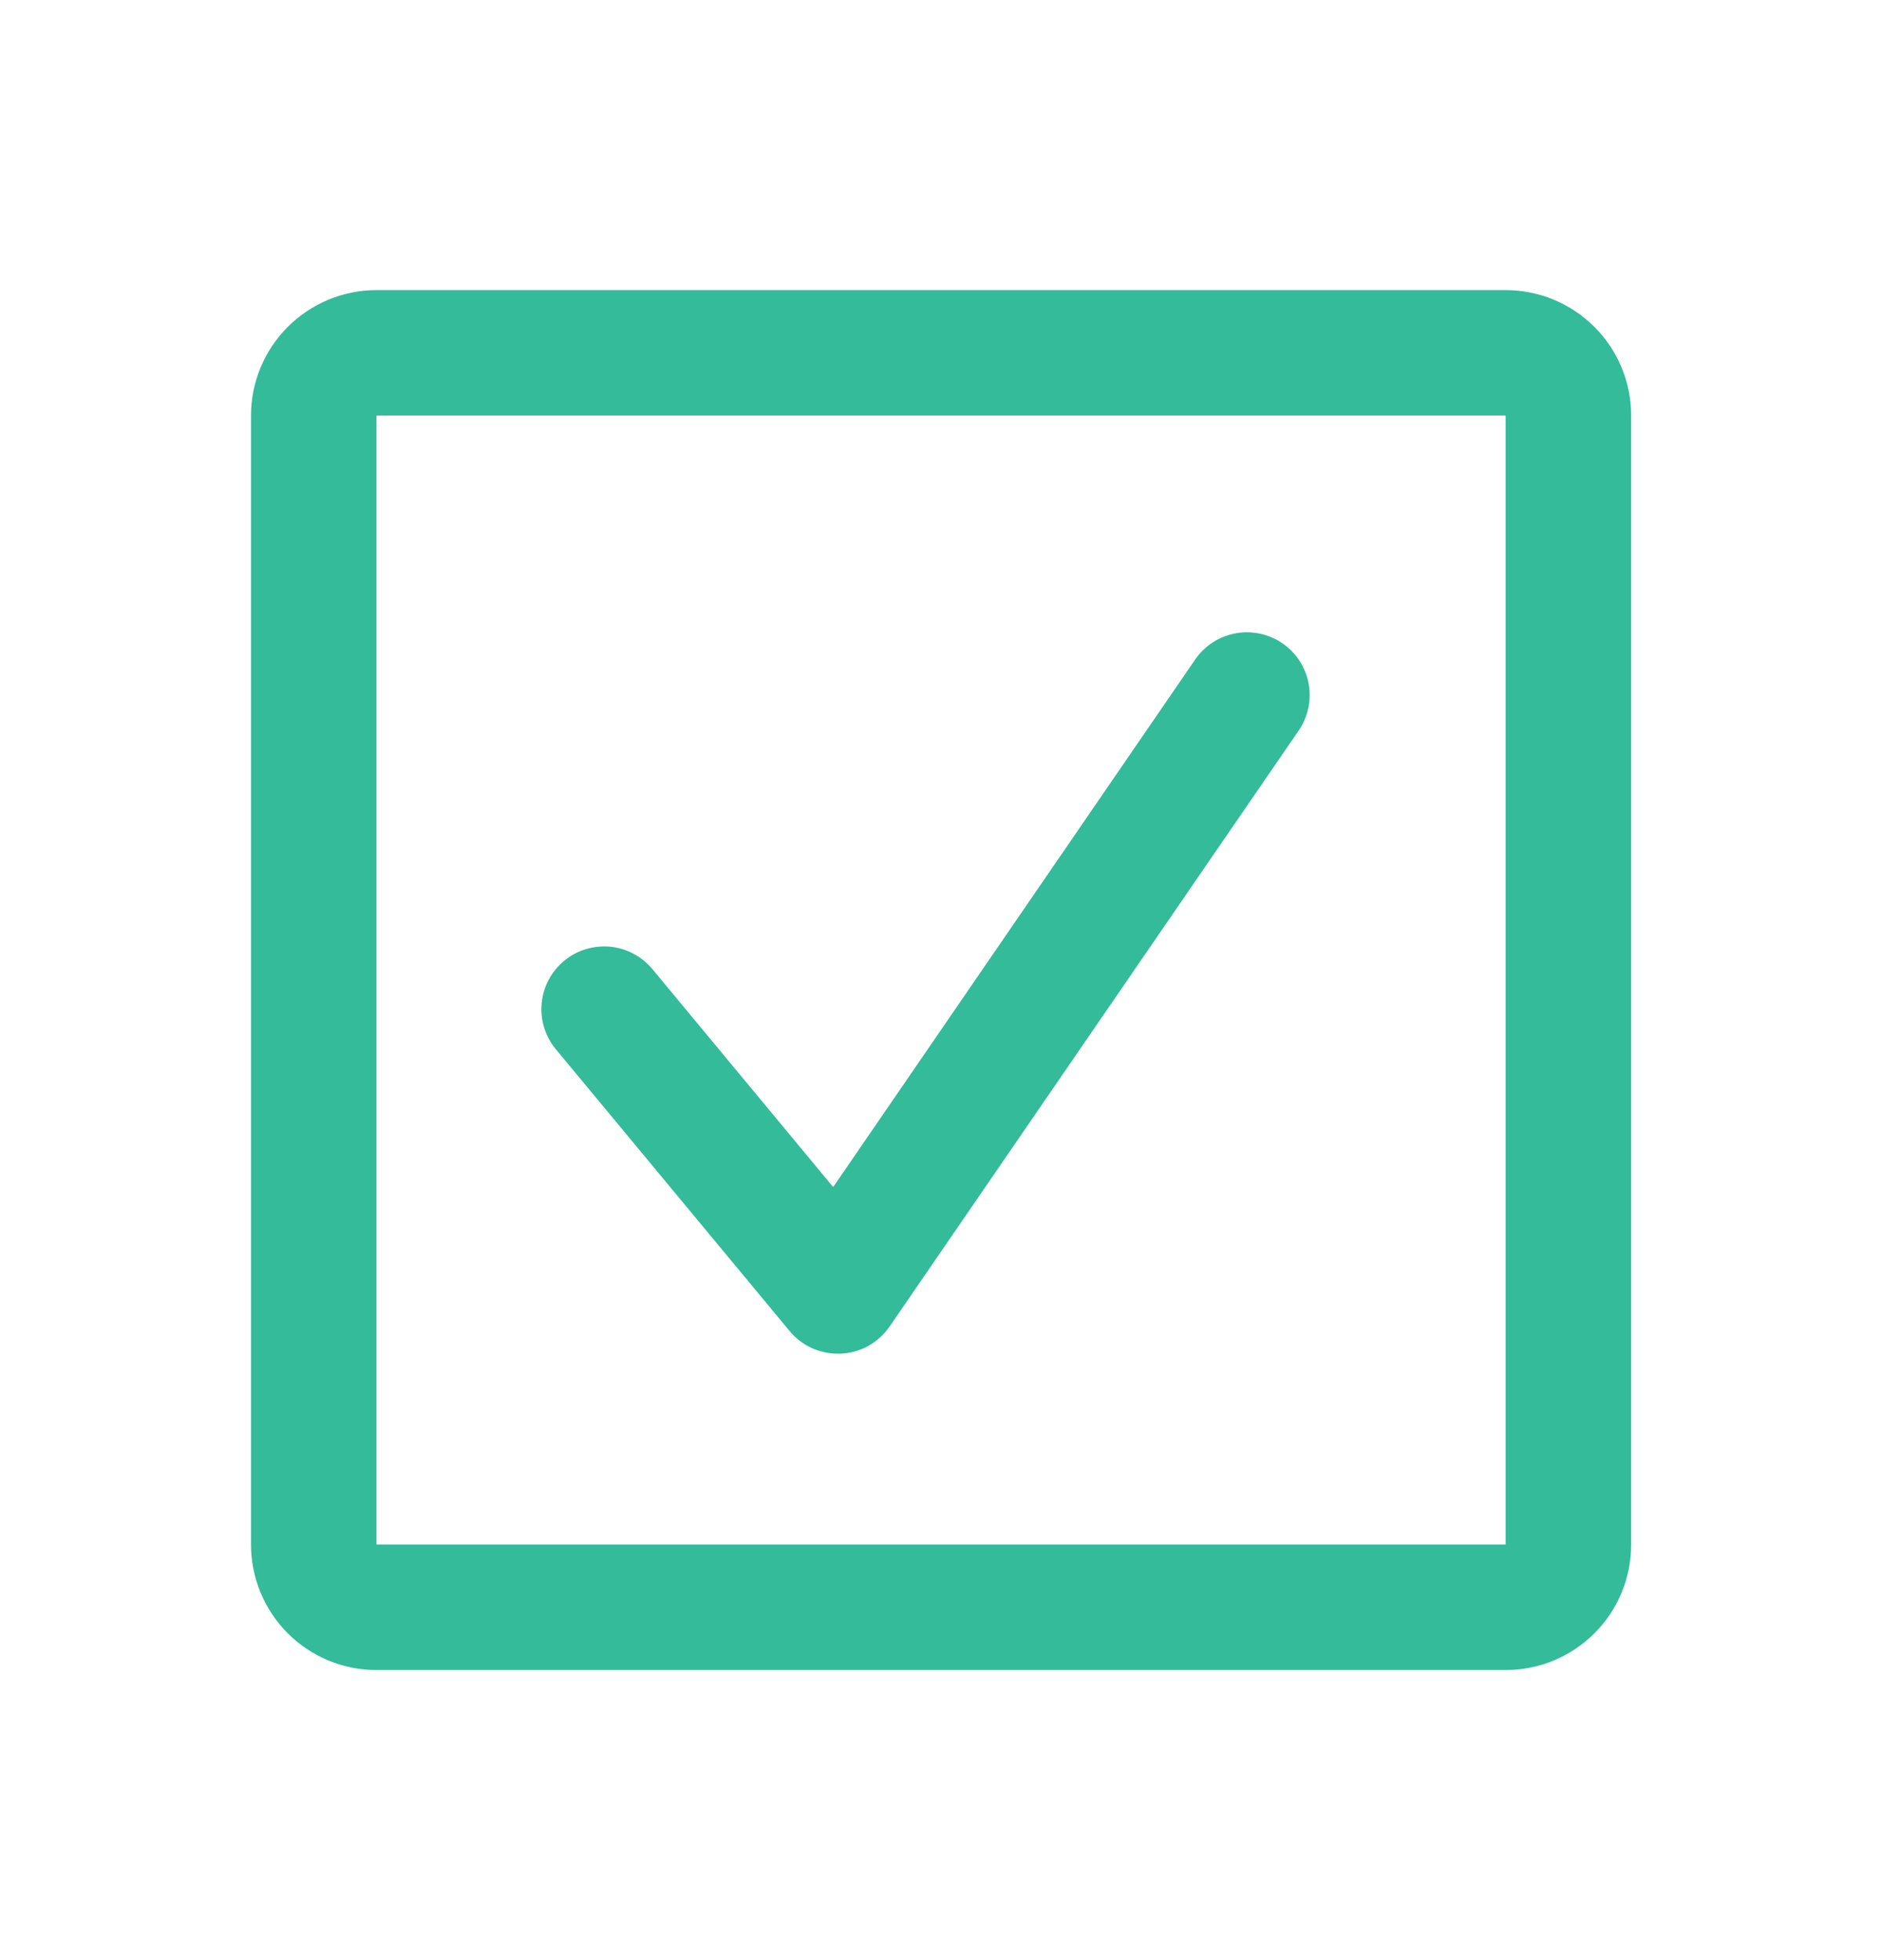 <svg width="24" height="25" viewBox="0 0 24 25" fill="none" xmlns="http://www.w3.org/2000/svg">
<path fill-rule="evenodd" clip-rule="evenodd" d="M4.801 5.3H19.201V19.7H4.801V5.3ZM3.201 5.3C3.201 4.876 3.37 4.469 3.67 4.169C3.97 3.869 4.377 3.7 4.801 3.7H19.201C19.625 3.7 20.032 3.869 20.332 4.169C20.633 4.469 20.801 4.876 20.801 5.3V19.7C20.801 20.125 20.633 20.532 20.332 20.832C20.032 21.132 19.625 21.3 19.201 21.3H4.801C4.377 21.3 3.97 21.132 3.67 20.832C3.37 20.532 3.201 20.125 3.201 19.7V5.3ZM16.561 9.318C16.681 9.143 16.727 8.927 16.688 8.718C16.649 8.51 16.529 8.325 16.354 8.205C16.179 8.085 15.963 8.039 15.755 8.078C15.546 8.117 15.361 8.237 15.241 8.412L10.625 15.14L8.316 12.356C8.18 12.195 7.986 12.093 7.776 12.074C7.566 12.056 7.356 12.12 7.194 12.255C7.031 12.39 6.928 12.583 6.908 12.794C6.887 13.004 6.951 13.213 7.084 13.377L10.07 16.977C10.149 17.072 10.249 17.148 10.362 17.198C10.476 17.247 10.599 17.27 10.722 17.265C10.846 17.259 10.966 17.225 11.075 17.165C11.183 17.104 11.275 17.02 11.345 16.918L16.561 9.318Z" fill="#33BB9A"/>
</svg>
